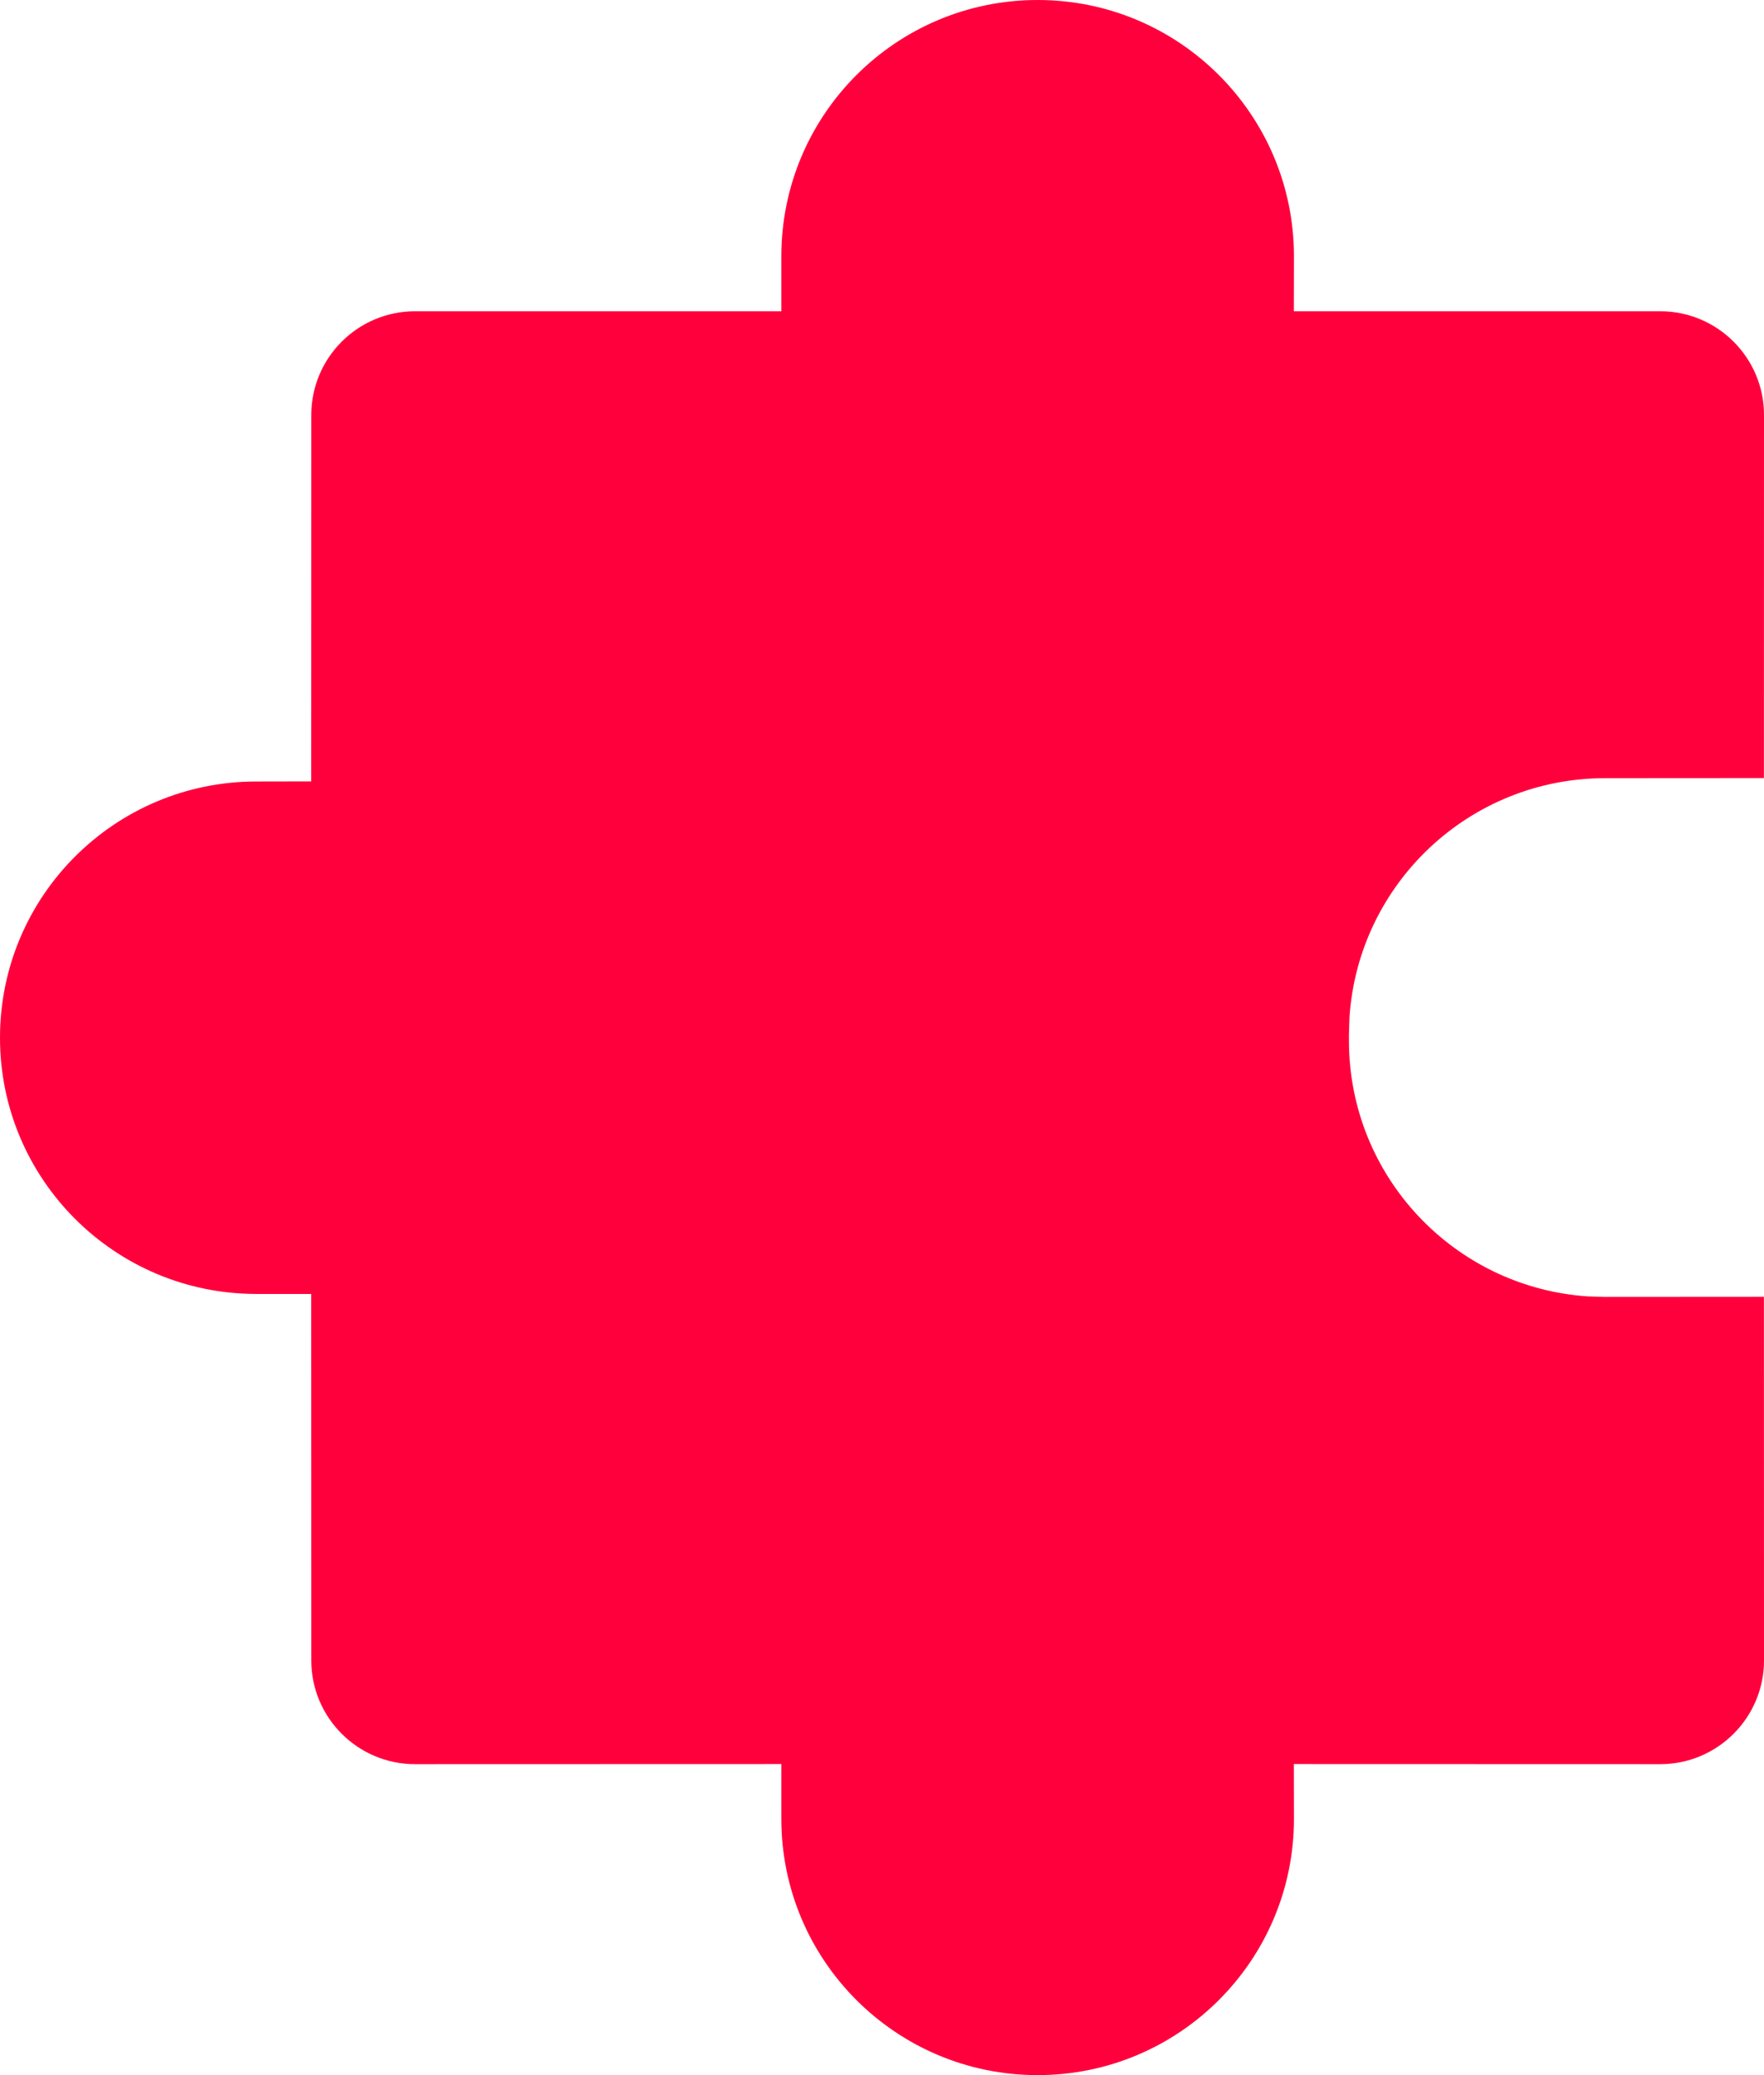 <svg width="17" height="20" viewBox="0 0 17 20" fill="none" xmlns="http://www.w3.org/2000/svg">
<path d="M10 0C11.364 0 12.47 1.106 12.47 2.47L12.469 3H16C16.552 3 17 3.448 17 4L16.999 7.499L15.47 7.5C14.16 7.5 13.089 8.519 13.005 9.807L13 9.97V10.03C13 11.34 14.019 12.411 15.307 12.495L15.47 12.5L16.999 12.499L17 16.003C17 16.555 16.552 17.003 16 17.003L12.469 17.002L12.47 17.53C12.47 18.894 11.364 20 10 20C8.636 20 7.53 18.894 7.53 17.53L7.53 17.002L4 17.003C3.448 17.003 3 16.555 3 16.003L2.999 12.471L2.47 12.471C1.106 12.471 0 11.365 0 10.002C0 8.637 1.106 7.532 2.47 7.532L2.999 7.531L3 4C3 3.448 3.448 3 4 3H7.53L7.53 2.47C7.53 1.106 8.636 0 10 0Z" fill="#FF003C"/>
</svg>
